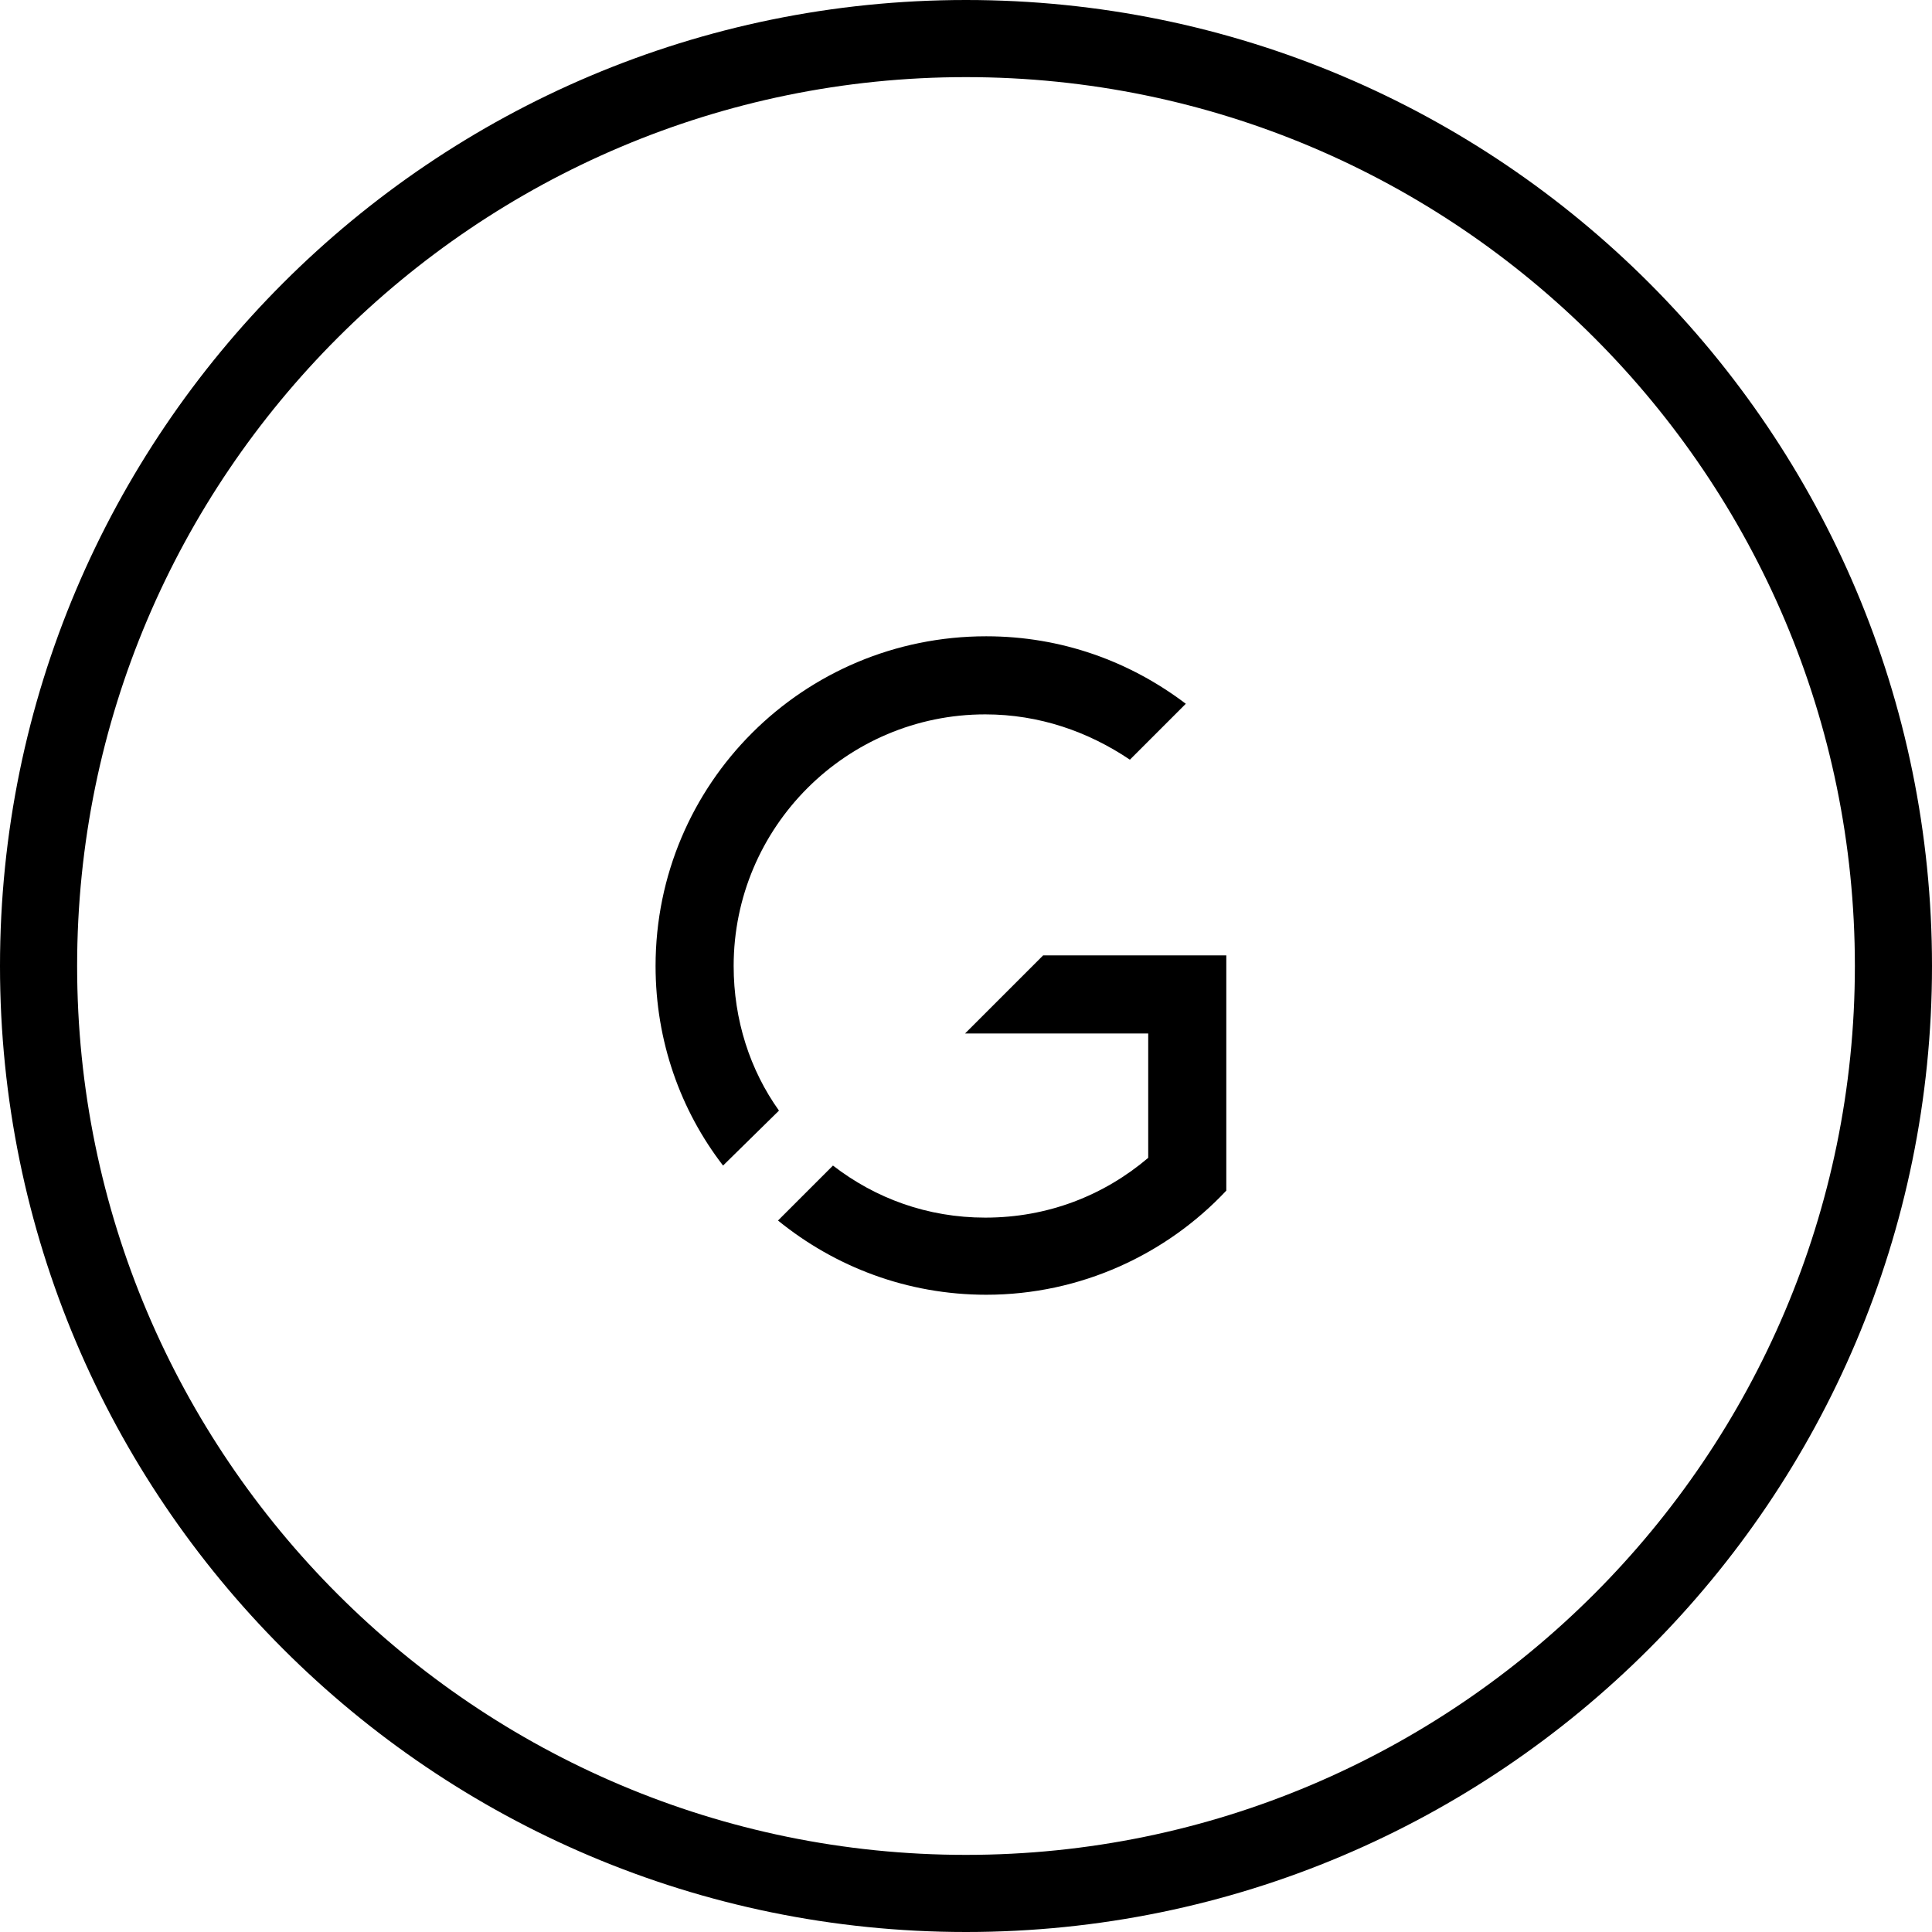 <svg
  version="1.1"
  xmlns="http://www.w3.org/2000/svg"
  x="0px"
  y="0px"
  viewBox="0 0 200.4 200.4"
>
  <g id="gunmetal-circle">
    <path
      fill="currentColor"
      d="M100.2,8c50.9,0,92.2,41.4,92.2,92.2s-41.4,92.2-92.2,92.2S8,151.1,8,100.2S49.4,8,100.2,8 M100.2,0
      C44.9,0,0,44.9,0,100.2s44.9,100.2,100.2,100.2s100.2-44.9,100.2-100.2S155.6,0,100.2,0L100.2,0z"
    />
  </g>
  <g id="gunmetal-g">
    <path
      fill="currentColor"
      d="M80.8,115.2c-3-4.2-4.7-9.4-4.7-15c0-14.4,11.7-26.1,26.1-26.1c5.6,0,10.7,1.8,15,4.7l5.8-5.8
      c-5.8-4.4-12.9-7-20.7-7C83.3,66,68,81.3,68,100.2c0,7.8,2.6,15,7,20.7L80.8,115.2z"
    />
    <path
      fill="currentColor"
      d="M100.1,107.2h19v12.9c-4.6,3.9-10.4,6.2-16.9,6.2c-6,0-11.4-2-15.8-5.4l-5.7,5.7c5.9,4.8,13.4,7.7,21.6,7.7
      c9.8,0,18.7-4.2,24.9-10.8v-3.4v-21h-19L100.1,107.2z"
    />
  </g>
</svg>
